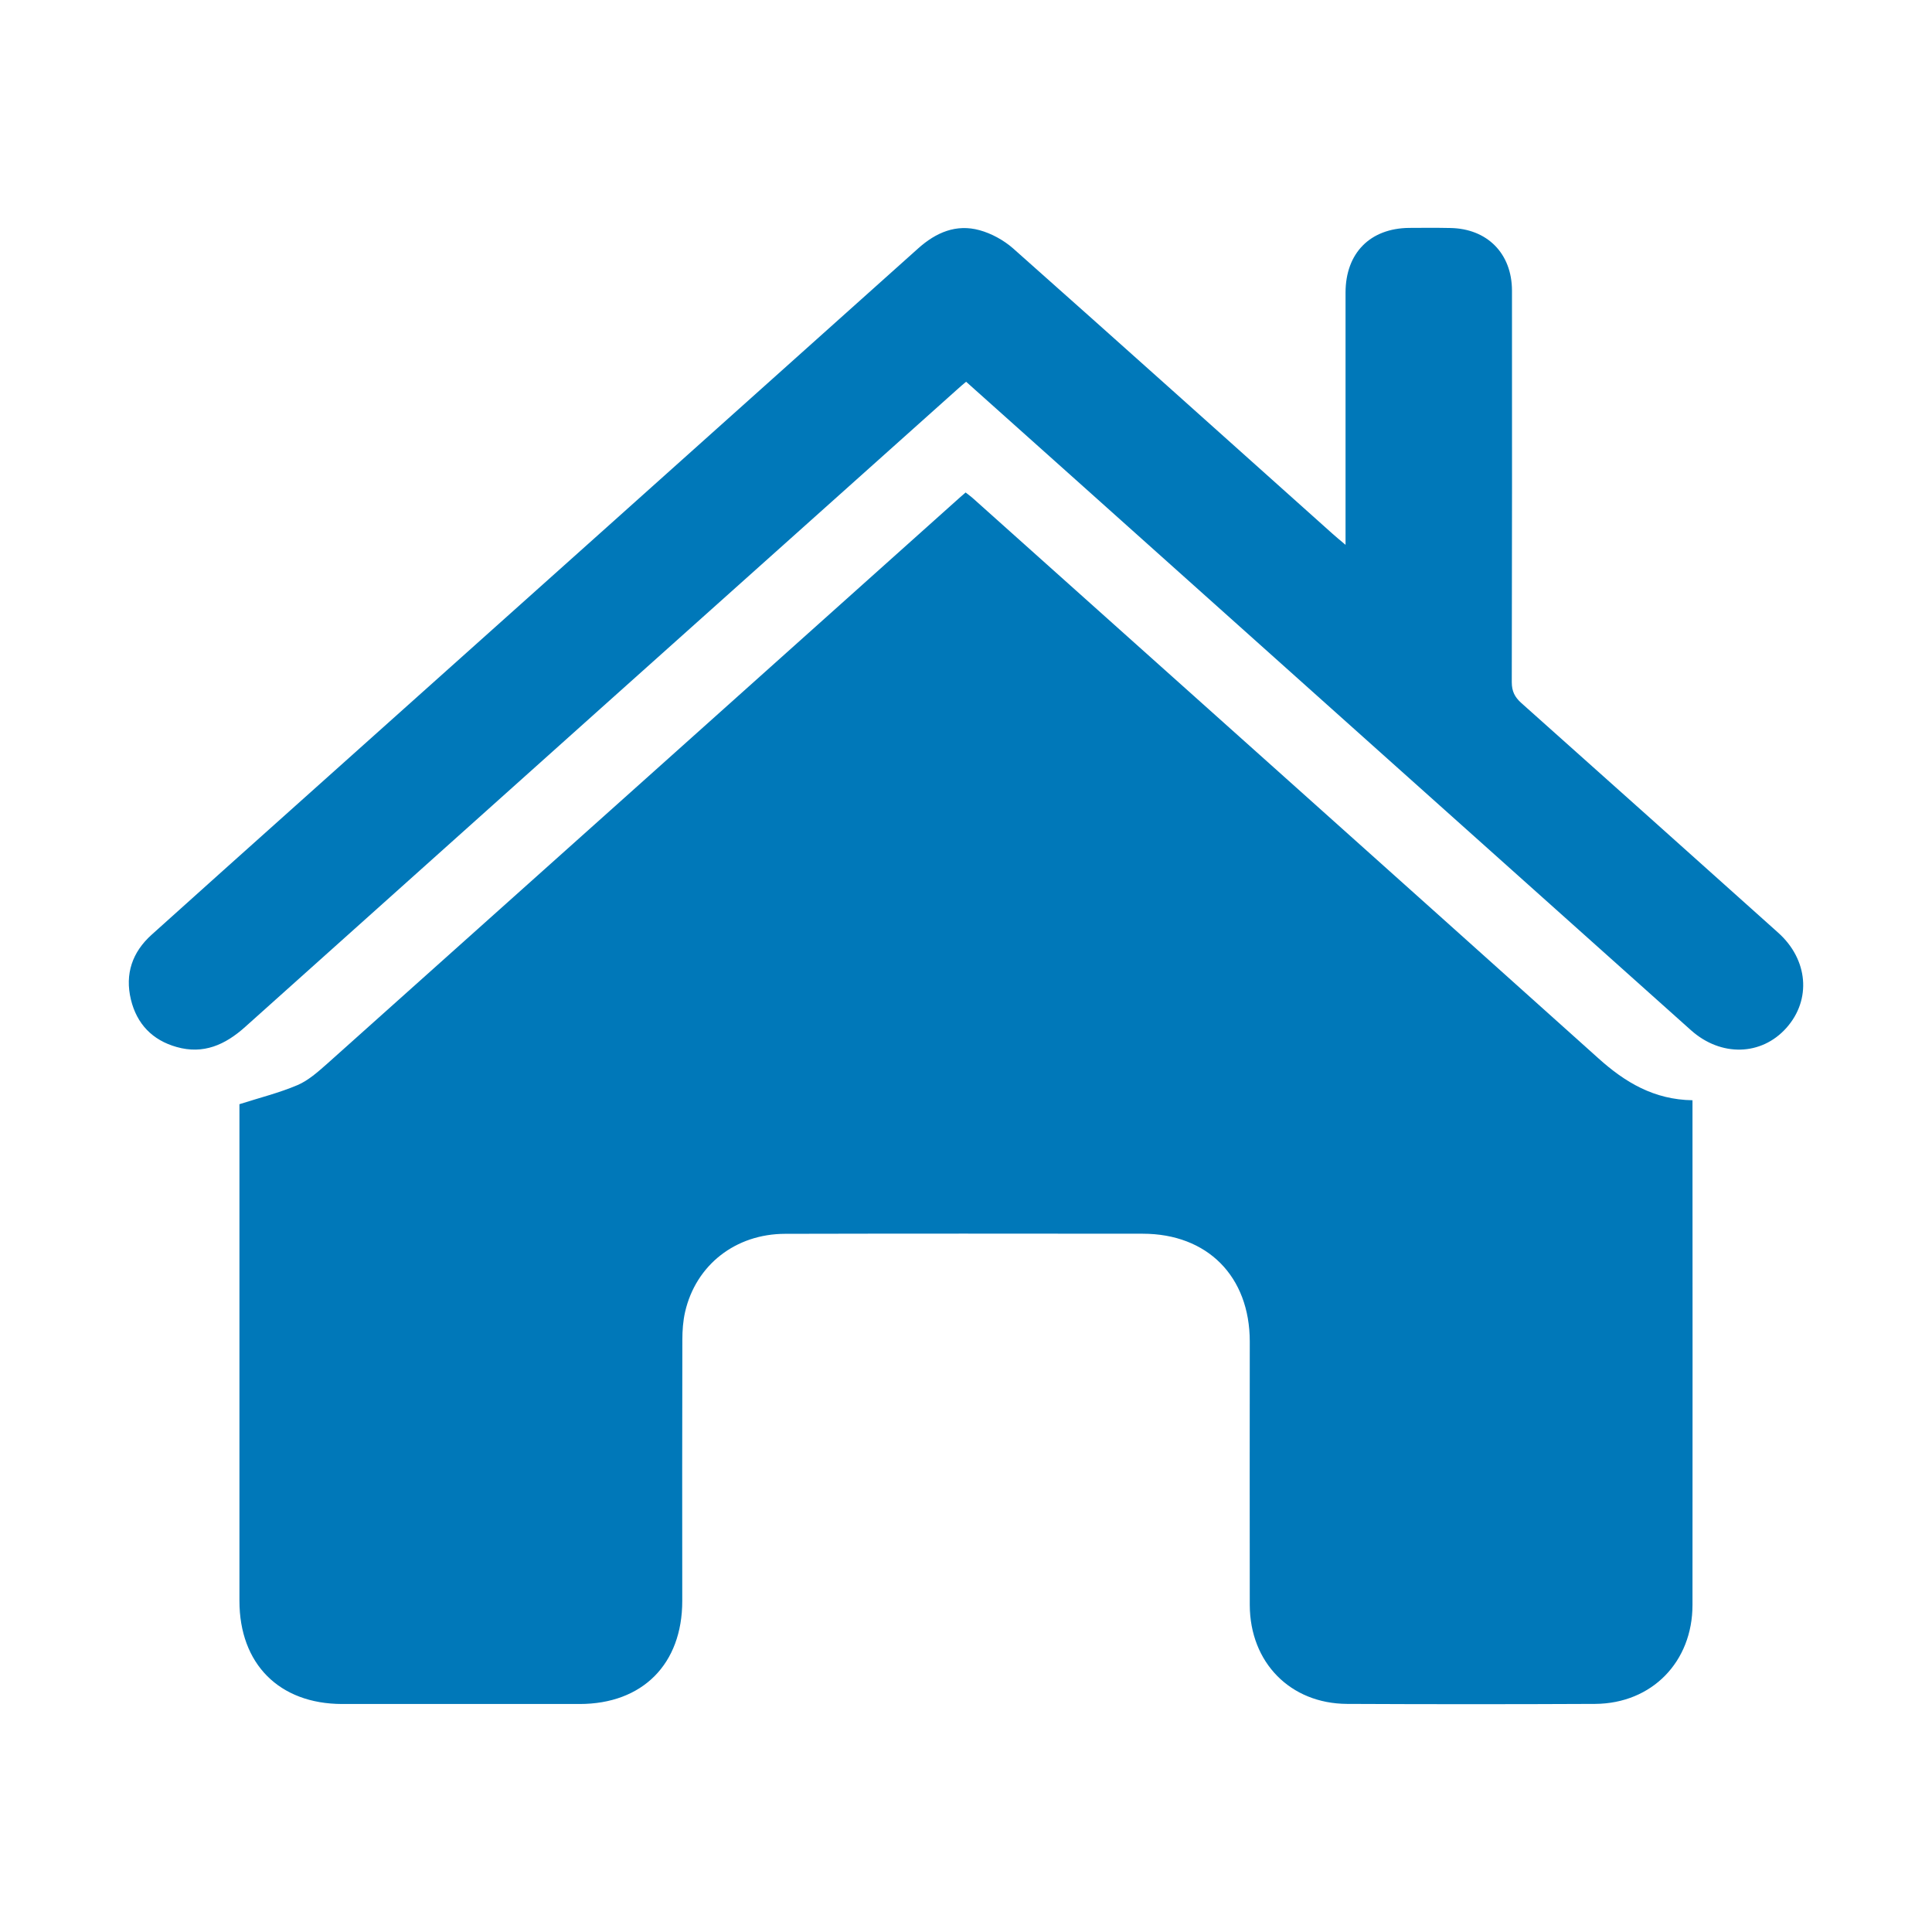 <?xml version="1.0" encoding="utf-8"?>
<!-- Generator: Adobe Illustrator 25.4.1, SVG Export Plug-In . SVG Version: 6.00 Build 0)  -->
<svg version="1.1" id="Layer_1" xmlns="http://www.w3.org/2000/svg" xmlns:xlink="http://www.w3.org/1999/xlink" x="0px" y="0px"
	 width="300px" height="300px" viewBox="0 0 300 300" style="enable-background:new 0 0 300 300;" xml:space="preserve">
<style type="text/css">
	.st0{fill:#0078b9;}
</style>
<g>
	<path class="st0" d="M37.18,171.458c3.209-1.023,6.22-1.772,9.017-2.965
		c1.681-0.718,3.164-2.048,4.57-3.286c32.768-29.298,65.505-58.611,98.242-87.925
		c0.275-0.244,0.55-0.474,0.932-0.81c0.428,0.336,0.856,0.642,1.238,0.993
		c32.34,28.946,64.71,57.863,97.004,86.855c4.172,3.76,8.666,6.435,14.626,6.526
		v2.033c0.015,25.447,0.015,50.894,0,76.341c0,8.819-6.297,15.299-15.1,15.36
		c-12.853,0.062-25.691,0.062-38.545,0c-8.819-0.046-15.069-6.434-15.1-15.344
		c-0.031-13.633,0-27.266,0-40.914c0-10.118-6.572-16.751-16.628-16.751
		c-18.508-0.016-37.016-0.031-55.525,0.015c-7.703,0.016-13.847,4.83-15.528,12.12
		c-0.321,1.406-0.428,2.888-0.428,4.34c-0.031,13.526-0.031,27.036-0.015,40.547
		c0,9.797-6.159,16.002-15.941,16.002c-12.288,0-24.591,0-36.879,0
		c-9.766-0.016-15.941-6.221-15.941-16.018c0-25.141,0-50.282,0-75.424V171.458z"/>
	<path class="st0" d="M208.935,84.601c0-1.268,0-2.155,0-3.026c0-12.059,0-24.116,0-36.16
		c0.015-6.114,3.806-9.964,9.873-10.026c2.124-0.015,4.264-0.031,6.388,0.015
		c5.747,0.092,9.567,3.959,9.583,9.705c0.015,20.281,0.015,40.547-0.031,60.813
		c0,1.422,0.458,2.324,1.498,3.256c13.312,11.86,26.593,23.766,39.874,35.656
		c4.646,4.157,5.181,10.393,1.269,14.779c-3.867,4.34-10.163,4.524-14.825,0.352
		c-31.851-28.473-63.686-56.977-95.521-85.465
		c-5.624-5.044-11.249-10.072-17.026-15.223c-0.504,0.428-1.009,0.84-1.482,1.284
		c-36.833,32.951-73.666,65.902-110.468,98.899
		c-3.118,2.798-6.495,4.295-10.637,3.118c-3.76-1.055-6.19-3.576-7.107-7.382
		c-0.948-3.958,0.214-7.352,3.225-10.056c7.412-6.679,14.855-13.327,22.298-19.991
		c32.248-28.855,64.496-57.694,96.729-86.58c2.766-2.476,5.899-3.821,9.522-2.827
		c1.849,0.505,3.744,1.544,5.196,2.812c16.567,14.702,33.058,29.512,49.564,44.276
		C207.422,83.348,208.018,83.822,208.935,84.601"/>
</g>
</svg>
